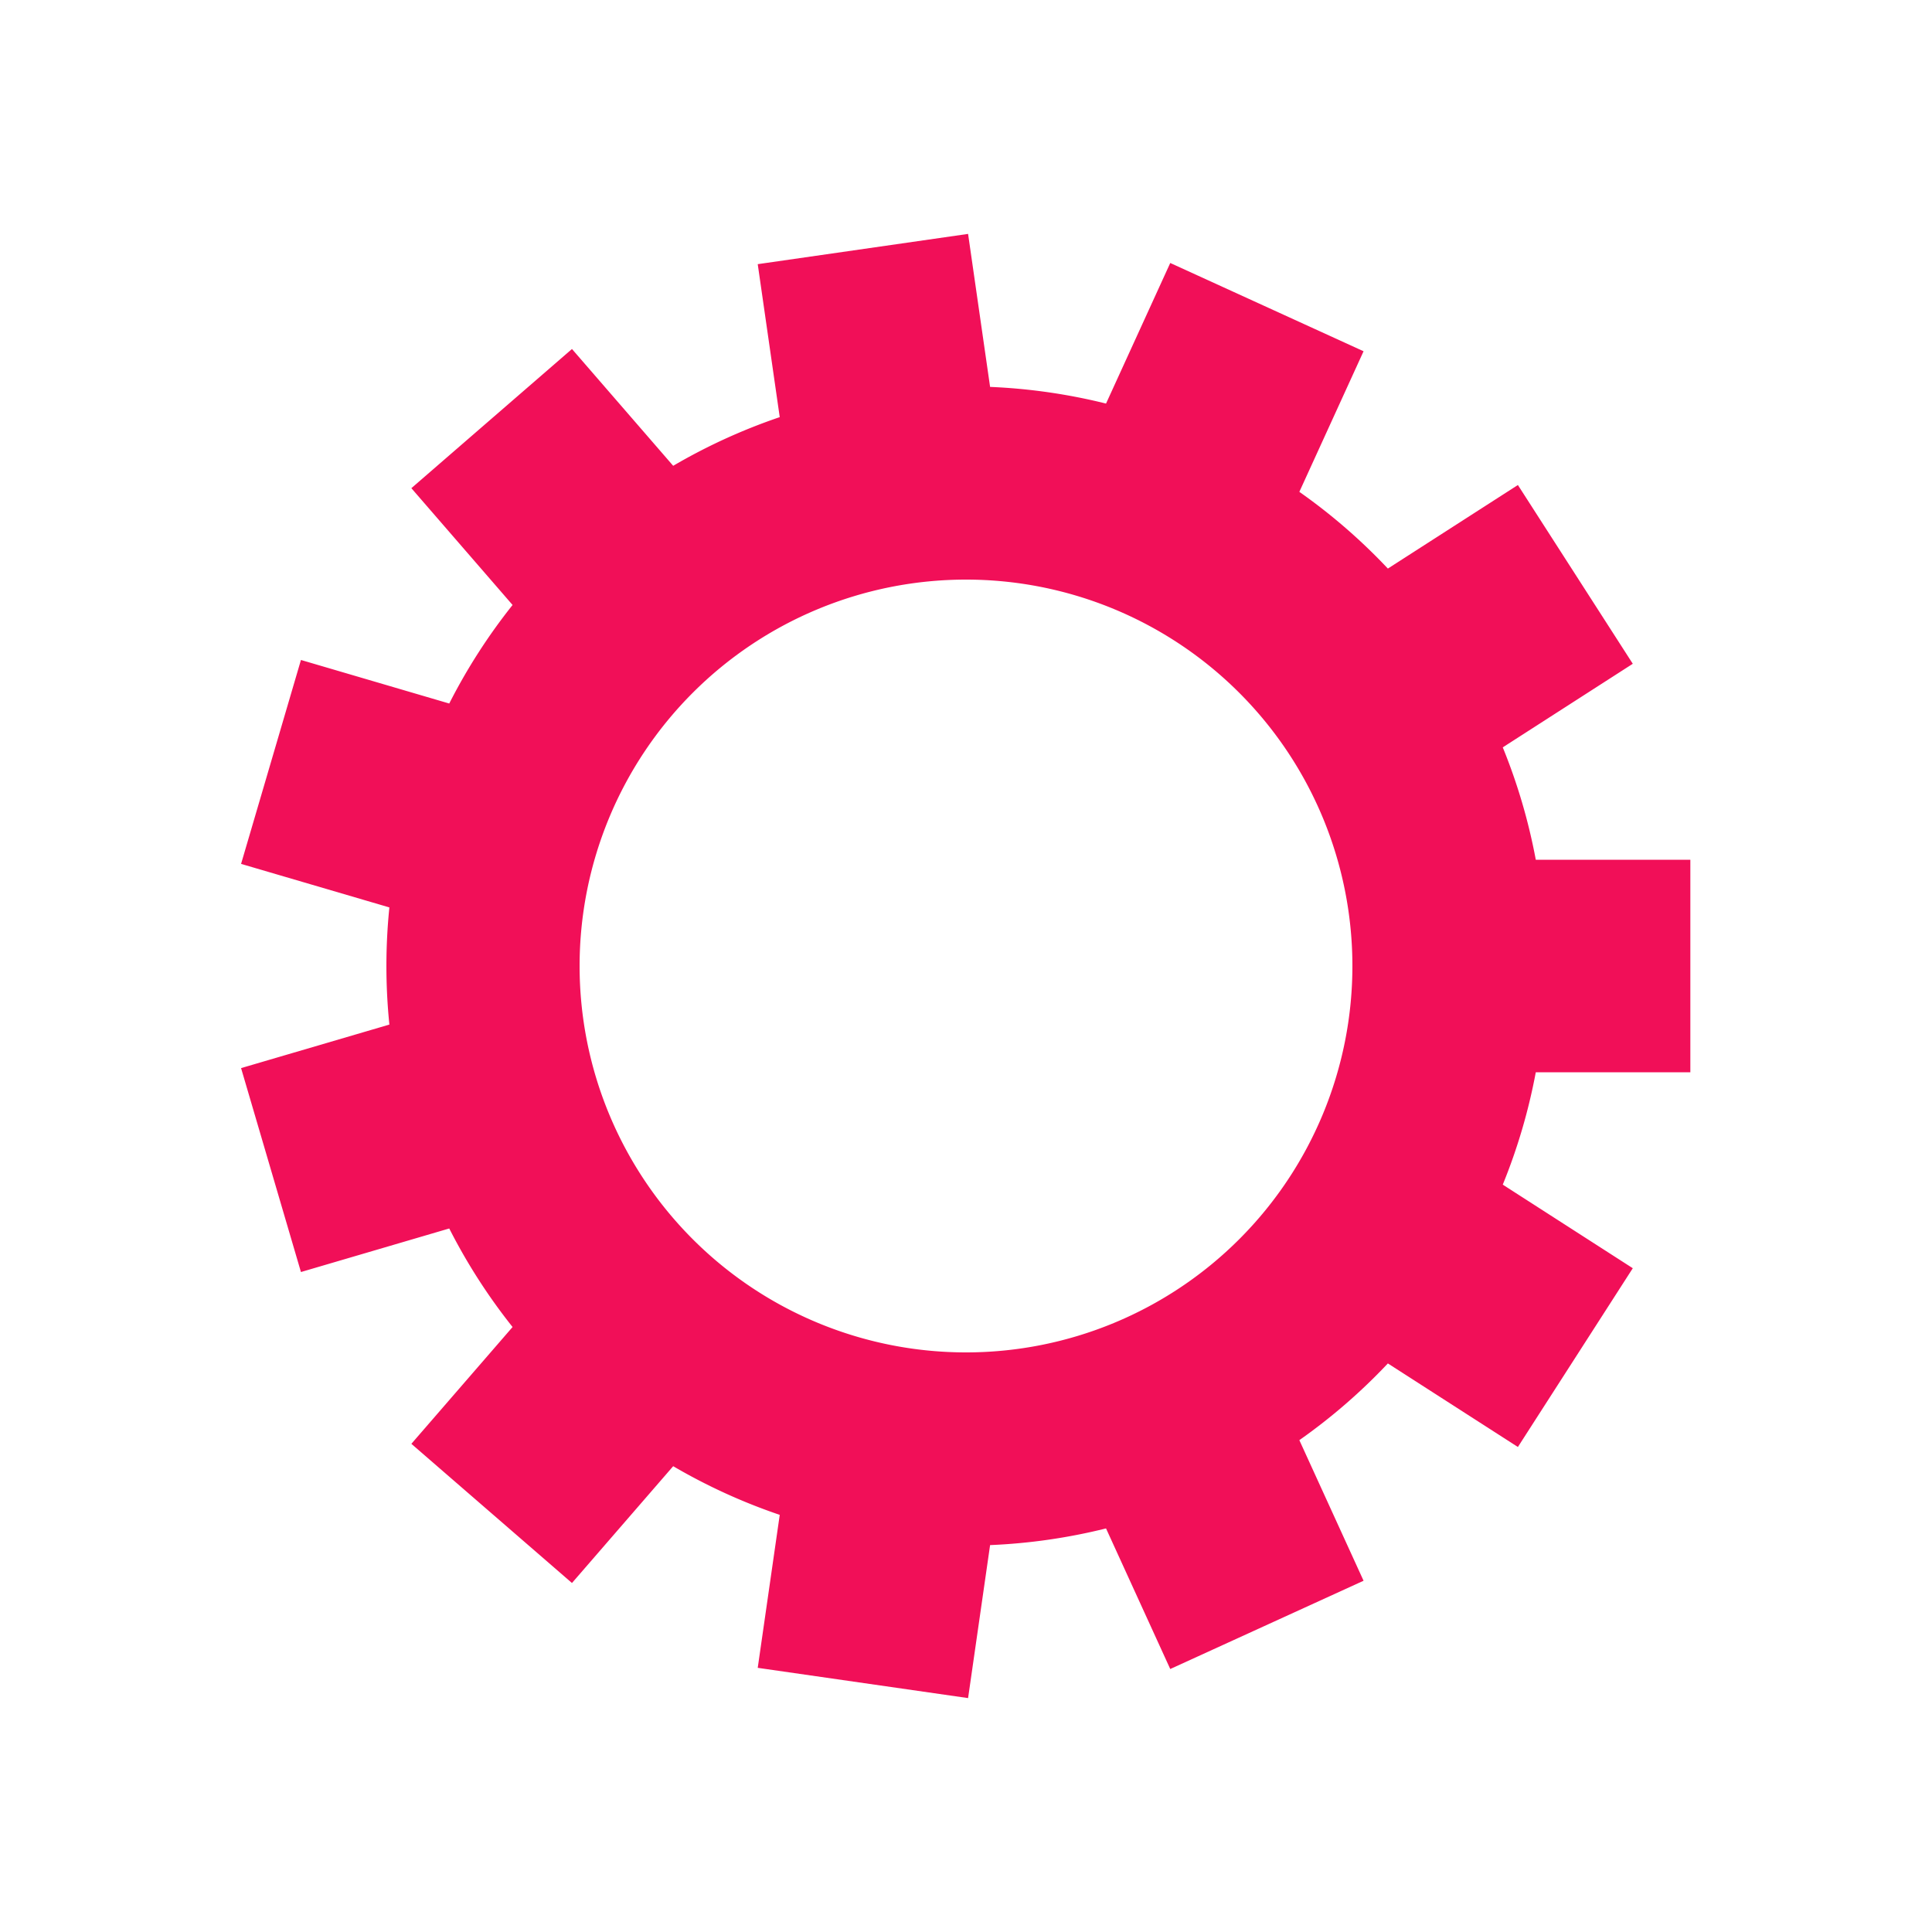 <?xml version="1.0" encoding="utf-8"?>
<svg xmlns="http://www.w3.org/2000/svg" xmlns:xlink="http://www.w3.org/1999/xlink" style="margin: auto; background: none; display: block; shape-rendering: auto;" width="197px" height="197px" viewBox="0 0 100 100" preserveAspectRatio="xMidYMid">
<g transform="translate(50 50)">
<g>
<animateTransform attributeName="transform" type="rotate" values="0;32.727" keyTimes="0;1" dur="0.2s" repeatCount="indefinite"></animateTransform><path d="M29.492 -5.5 L37.492 -5.5 L37.492 5.5 L29.492 5.5 A30 30 0 0 1 27.783 11.317 L27.783 11.317 L34.513 15.643 L28.566 24.896 L21.836 20.571 A30 30 0 0 1 17.254 24.542 L17.254 24.542 L20.578 31.819 L10.572 36.388 L7.248 29.111 A30 30 0 0 1 1.247 29.974 L1.247 29.974 L0.108 37.893 L-10.78 36.327 L-9.641 28.409 A30 30 0 0 1 -15.156 25.89 L-15.156 25.89 L-20.395 31.936 L-28.708 24.732 L-23.469 18.686 A30 30 0 0 1 -26.747 13.586 L-26.747 13.586 L-34.423 15.84 L-37.522 5.285 L-29.846 3.032 A30 30 0 0 1 -29.846 -3.032 L-29.846 -3.032 L-37.522 -5.285 L-34.423 -15.84 L-26.747 -13.586 A30 30 0 0 1 -23.469 -18.686 L-23.469 -18.686 L-28.708 -24.732 L-20.395 -31.936 L-15.156 -25.89 A30 30 0 0 1 -9.641 -28.409 L-9.641 -28.409 L-10.78 -36.327 L0.108 -37.893 L1.247 -29.974 A30 30 0 0 1 7.248 -29.111 L7.248 -29.111 L10.572 -36.388 L20.578 -31.819 L17.254 -24.542 A30 30 0 0 1 21.836 -20.571 L21.836 -20.571 L28.566 -24.896 L34.513 -15.643 L27.783 -11.317 A30 30 0 0 1 29.492 -5.5 M0 -20A20 20 0 1 0 0 20 A20 20 0 1 0 0 -20" fill="#f10f58"></path></g></g>
<!-- [ldio] generated by https://loading.io/ --></svg>